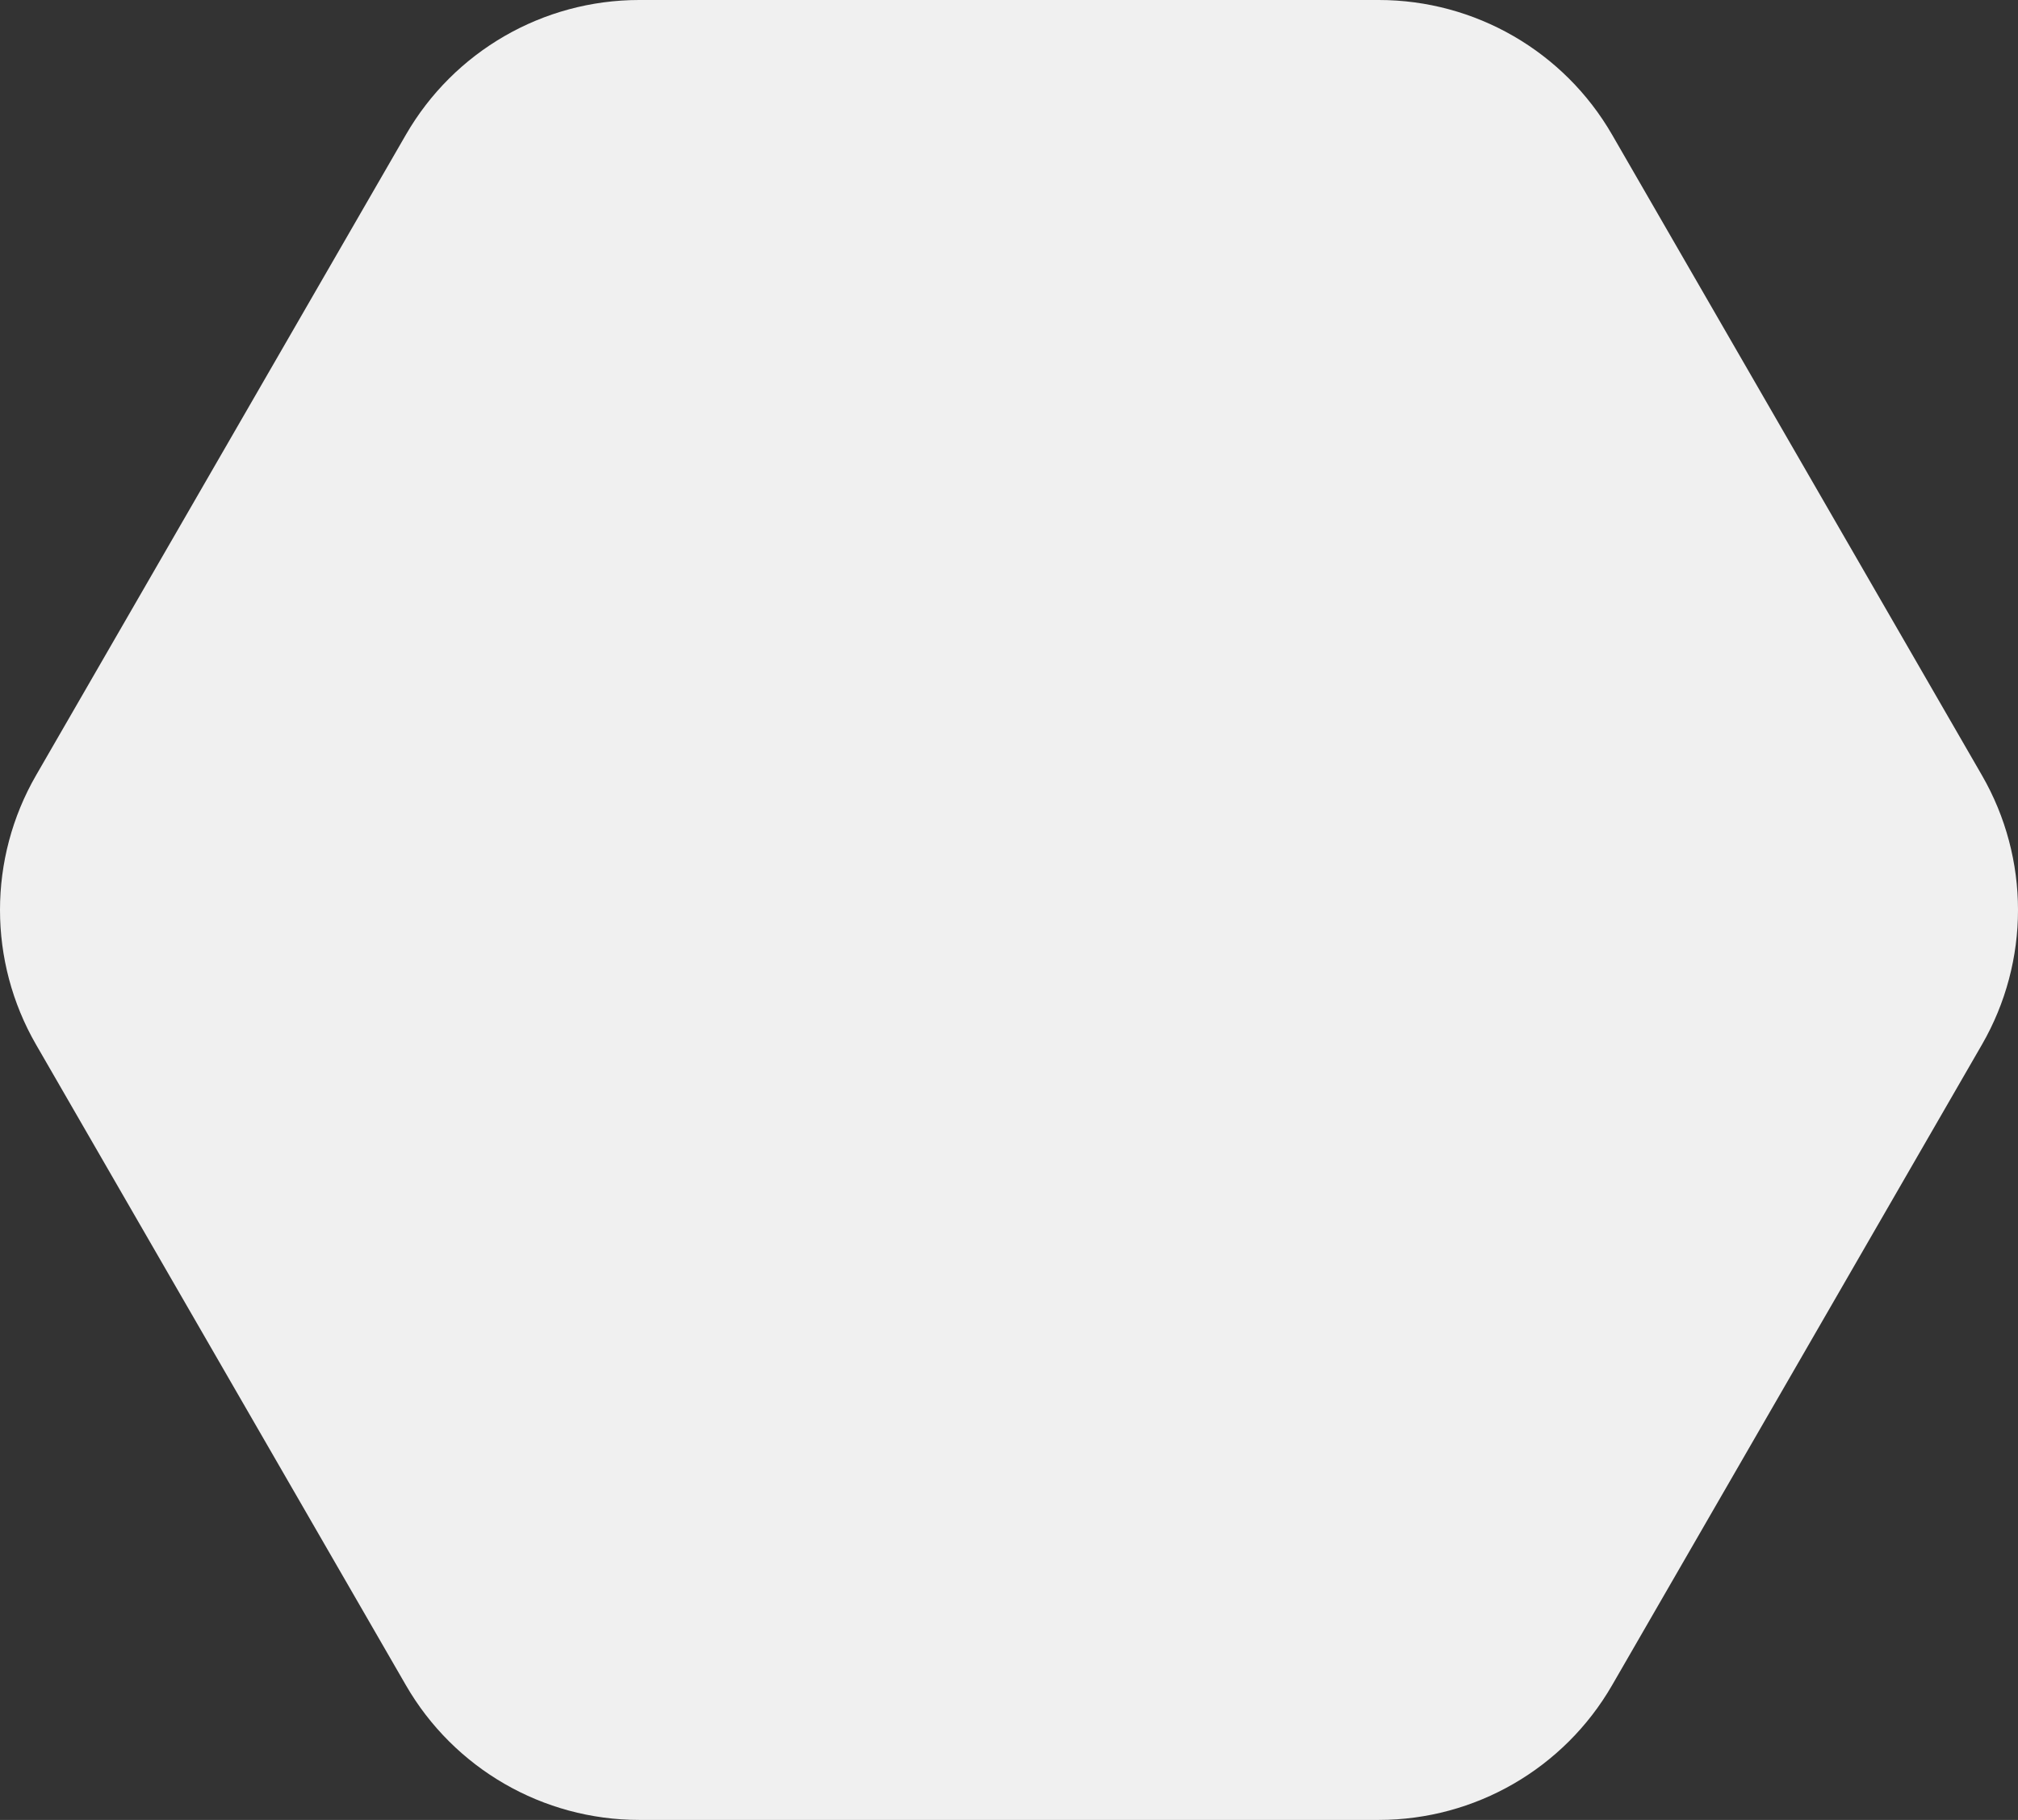 <svg width="51" height="46" viewBox="0 0 51 46" fill="none" xmlns="http://www.w3.org/2000/svg">
<rect x="0" y="0" width="51" height="46" fill="#333333" stroke="none"/>
<path d="M50.088 19.595C51.304 21.702 51.304 24.298 50.088 26.405L40.742 42.595C39.526 44.702 37.278 46 34.846 46H16.154C13.722 46 11.474 44.702 10.258 42.595L0.912 26.405C-0.304 24.298 -0.304 21.702 0.912 19.595L10.258 3.405C11.474 1.298 13.722 -1.06345e-07 16.154 0L34.846 8.17179e-07C37.278 9.23524e-07 39.526 1.298 40.742 3.405L50.088 19.595Z" fill="#F0F0F0"/>
</svg>
